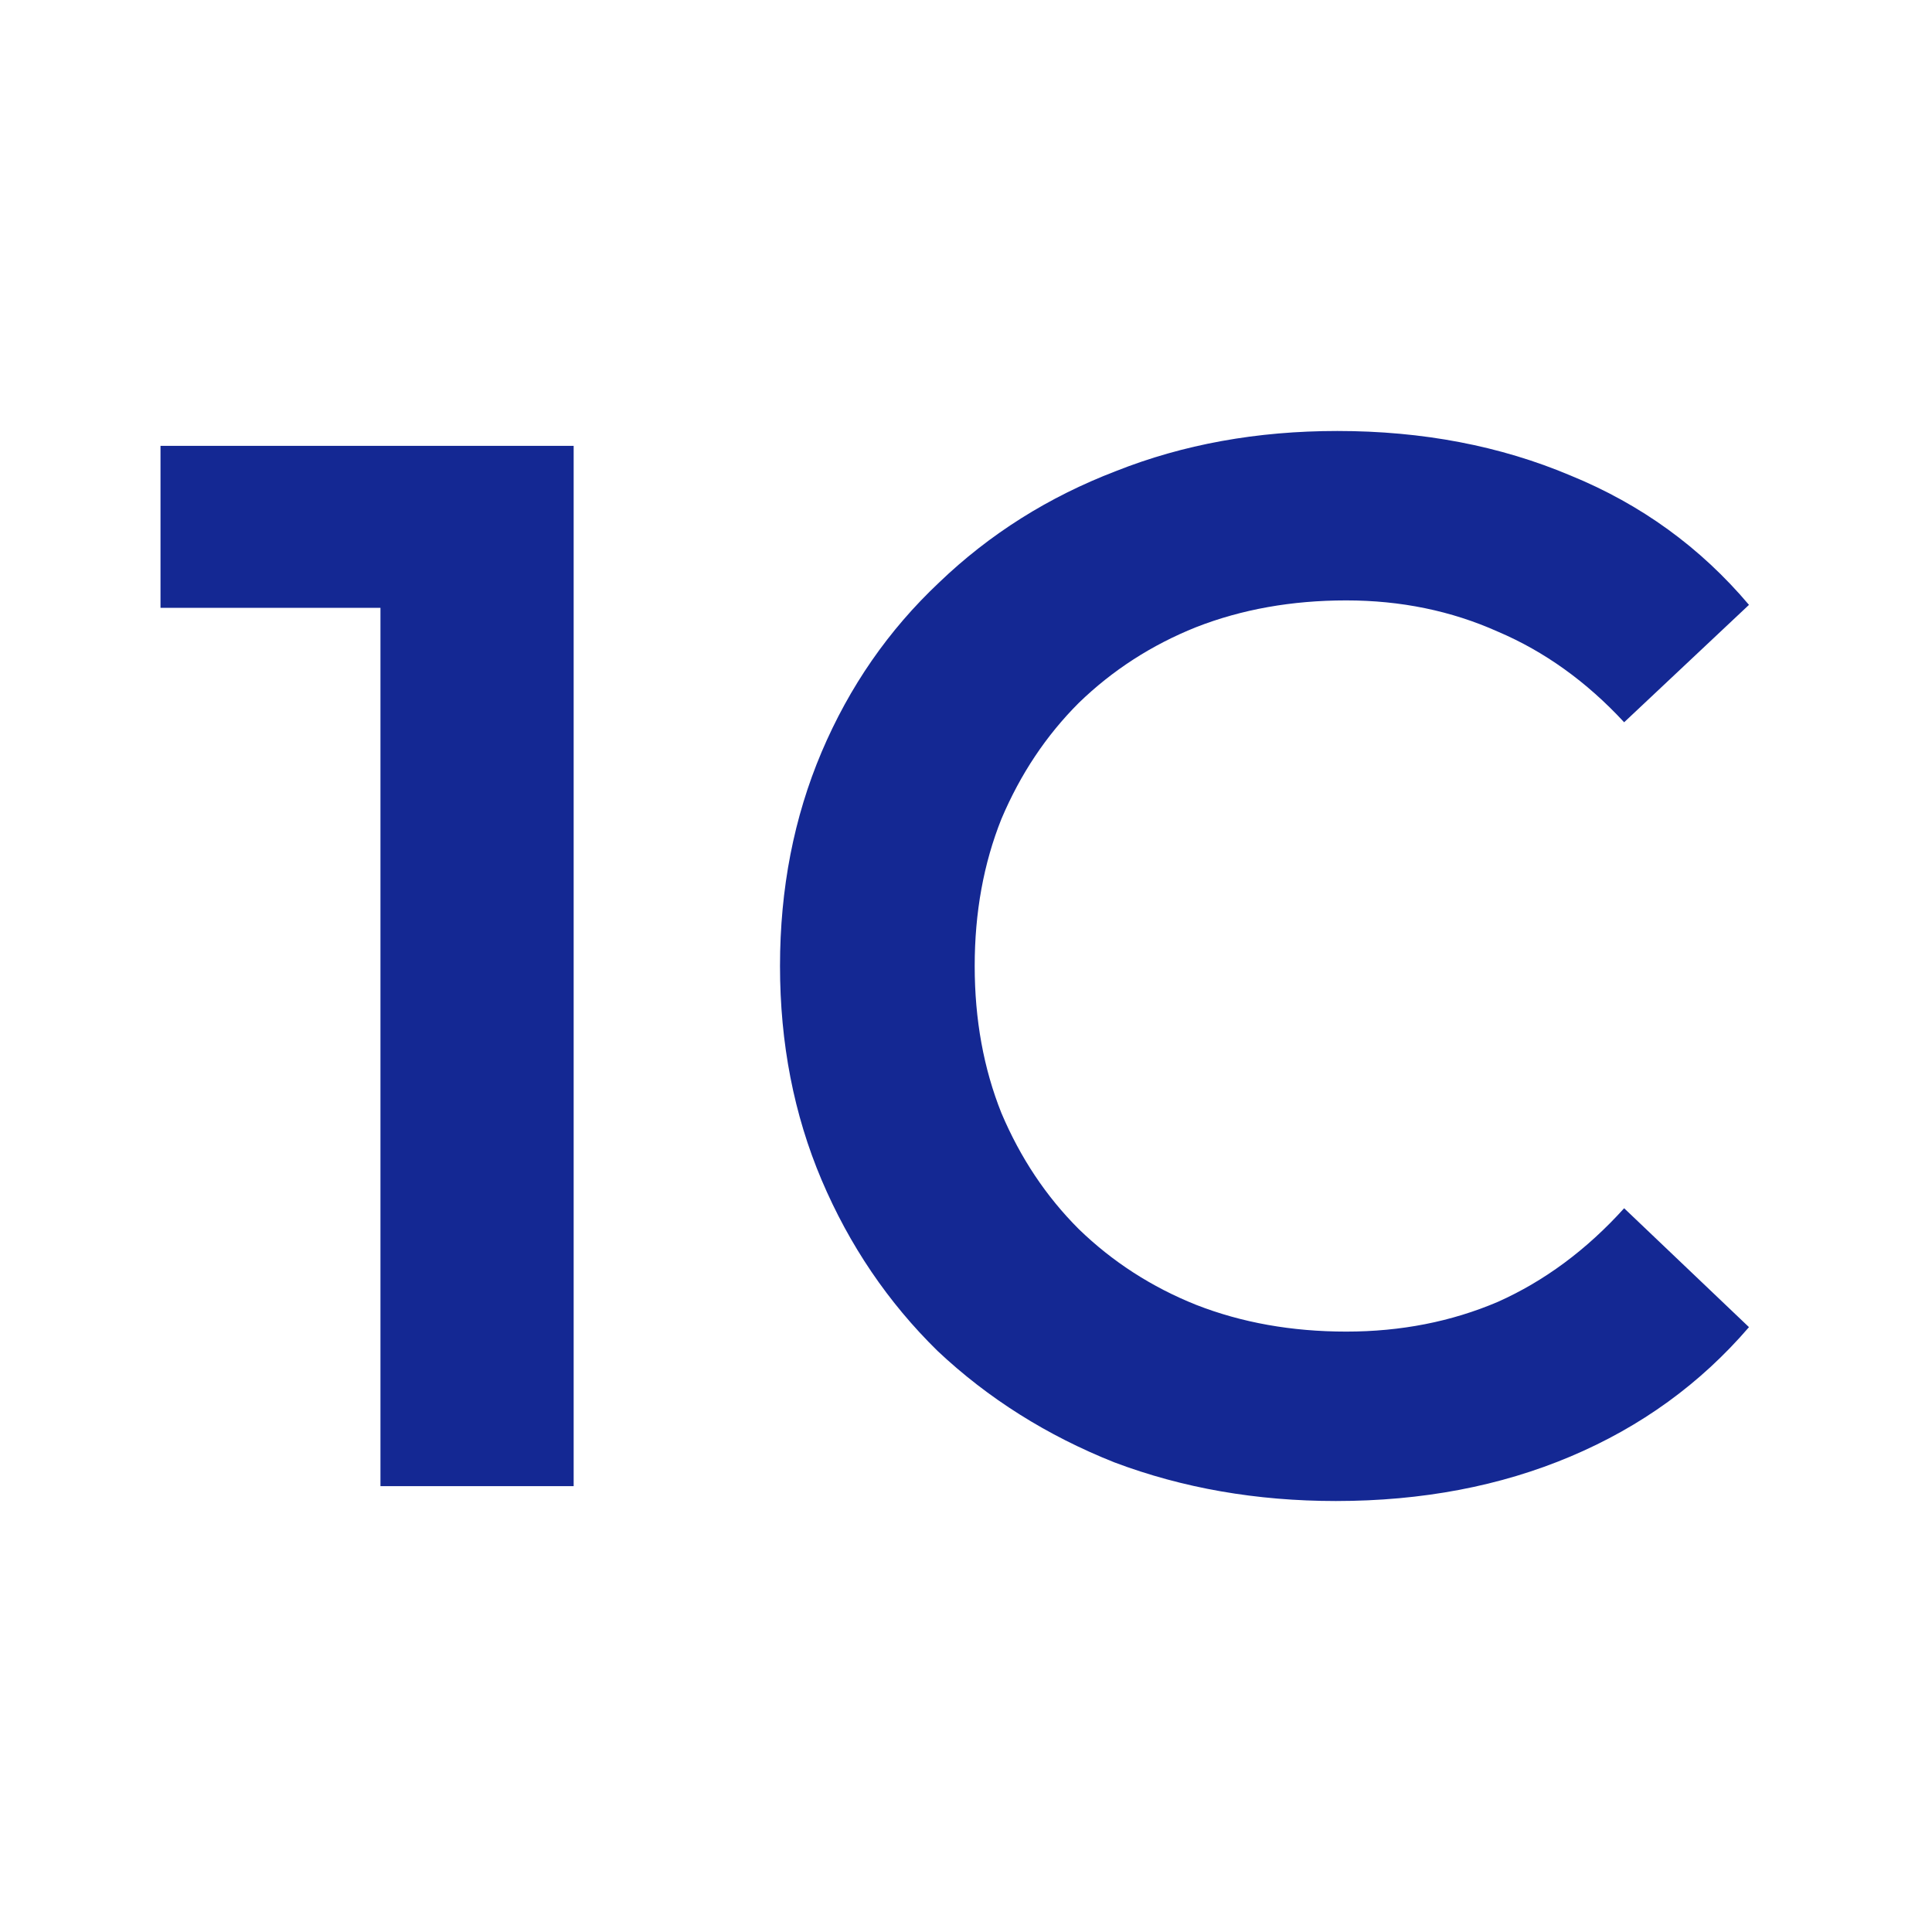 <svg width="26" height="26" viewBox="0 0 26 26" fill="none" xmlns="http://www.w3.org/2000/svg">
    <path d="M5.12 20V7L6.26 8.18H2.16V6H7.72V20H5.12Z" fill="#142893"/>
    <path d="M17.977 20.2C16.911 20.2 15.917 20.027 14.997 19.68C14.091 19.32 13.297 18.82 12.617 18.18C11.951 17.527 11.431 16.76 11.057 15.88C10.684 15 10.497 14.04 10.497 13C10.497 11.96 10.684 11 11.057 10.12C11.431 9.24 11.957 8.48 12.637 7.84C13.317 7.187 14.111 6.687 15.017 6.34C15.924 5.98 16.917 5.8 17.997 5.8C19.144 5.8 20.191 6 21.137 6.4C22.084 6.787 22.884 7.367 23.537 8.14L21.857 9.72C21.351 9.173 20.784 8.767 20.157 8.5C19.531 8.22 18.851 8.08 18.117 8.08C17.384 8.08 16.711 8.2 16.097 8.44C15.497 8.68 14.971 9.02 14.517 9.46C14.077 9.9 13.731 10.42 13.477 11.02C13.237 11.62 13.117 12.28 13.117 13C13.117 13.72 13.237 14.38 13.477 14.98C13.731 15.58 14.077 16.1 14.517 16.54C14.971 16.98 15.497 17.32 16.097 17.56C16.711 17.8 17.384 17.92 18.117 17.92C18.851 17.92 19.531 17.787 20.157 17.52C20.784 17.24 21.351 16.82 21.857 16.26L23.537 17.86C22.884 18.62 22.084 19.2 21.137 19.6C20.191 20 19.137 20.2 17.977 20.2Z" fill="#142893"/>
</svg>
